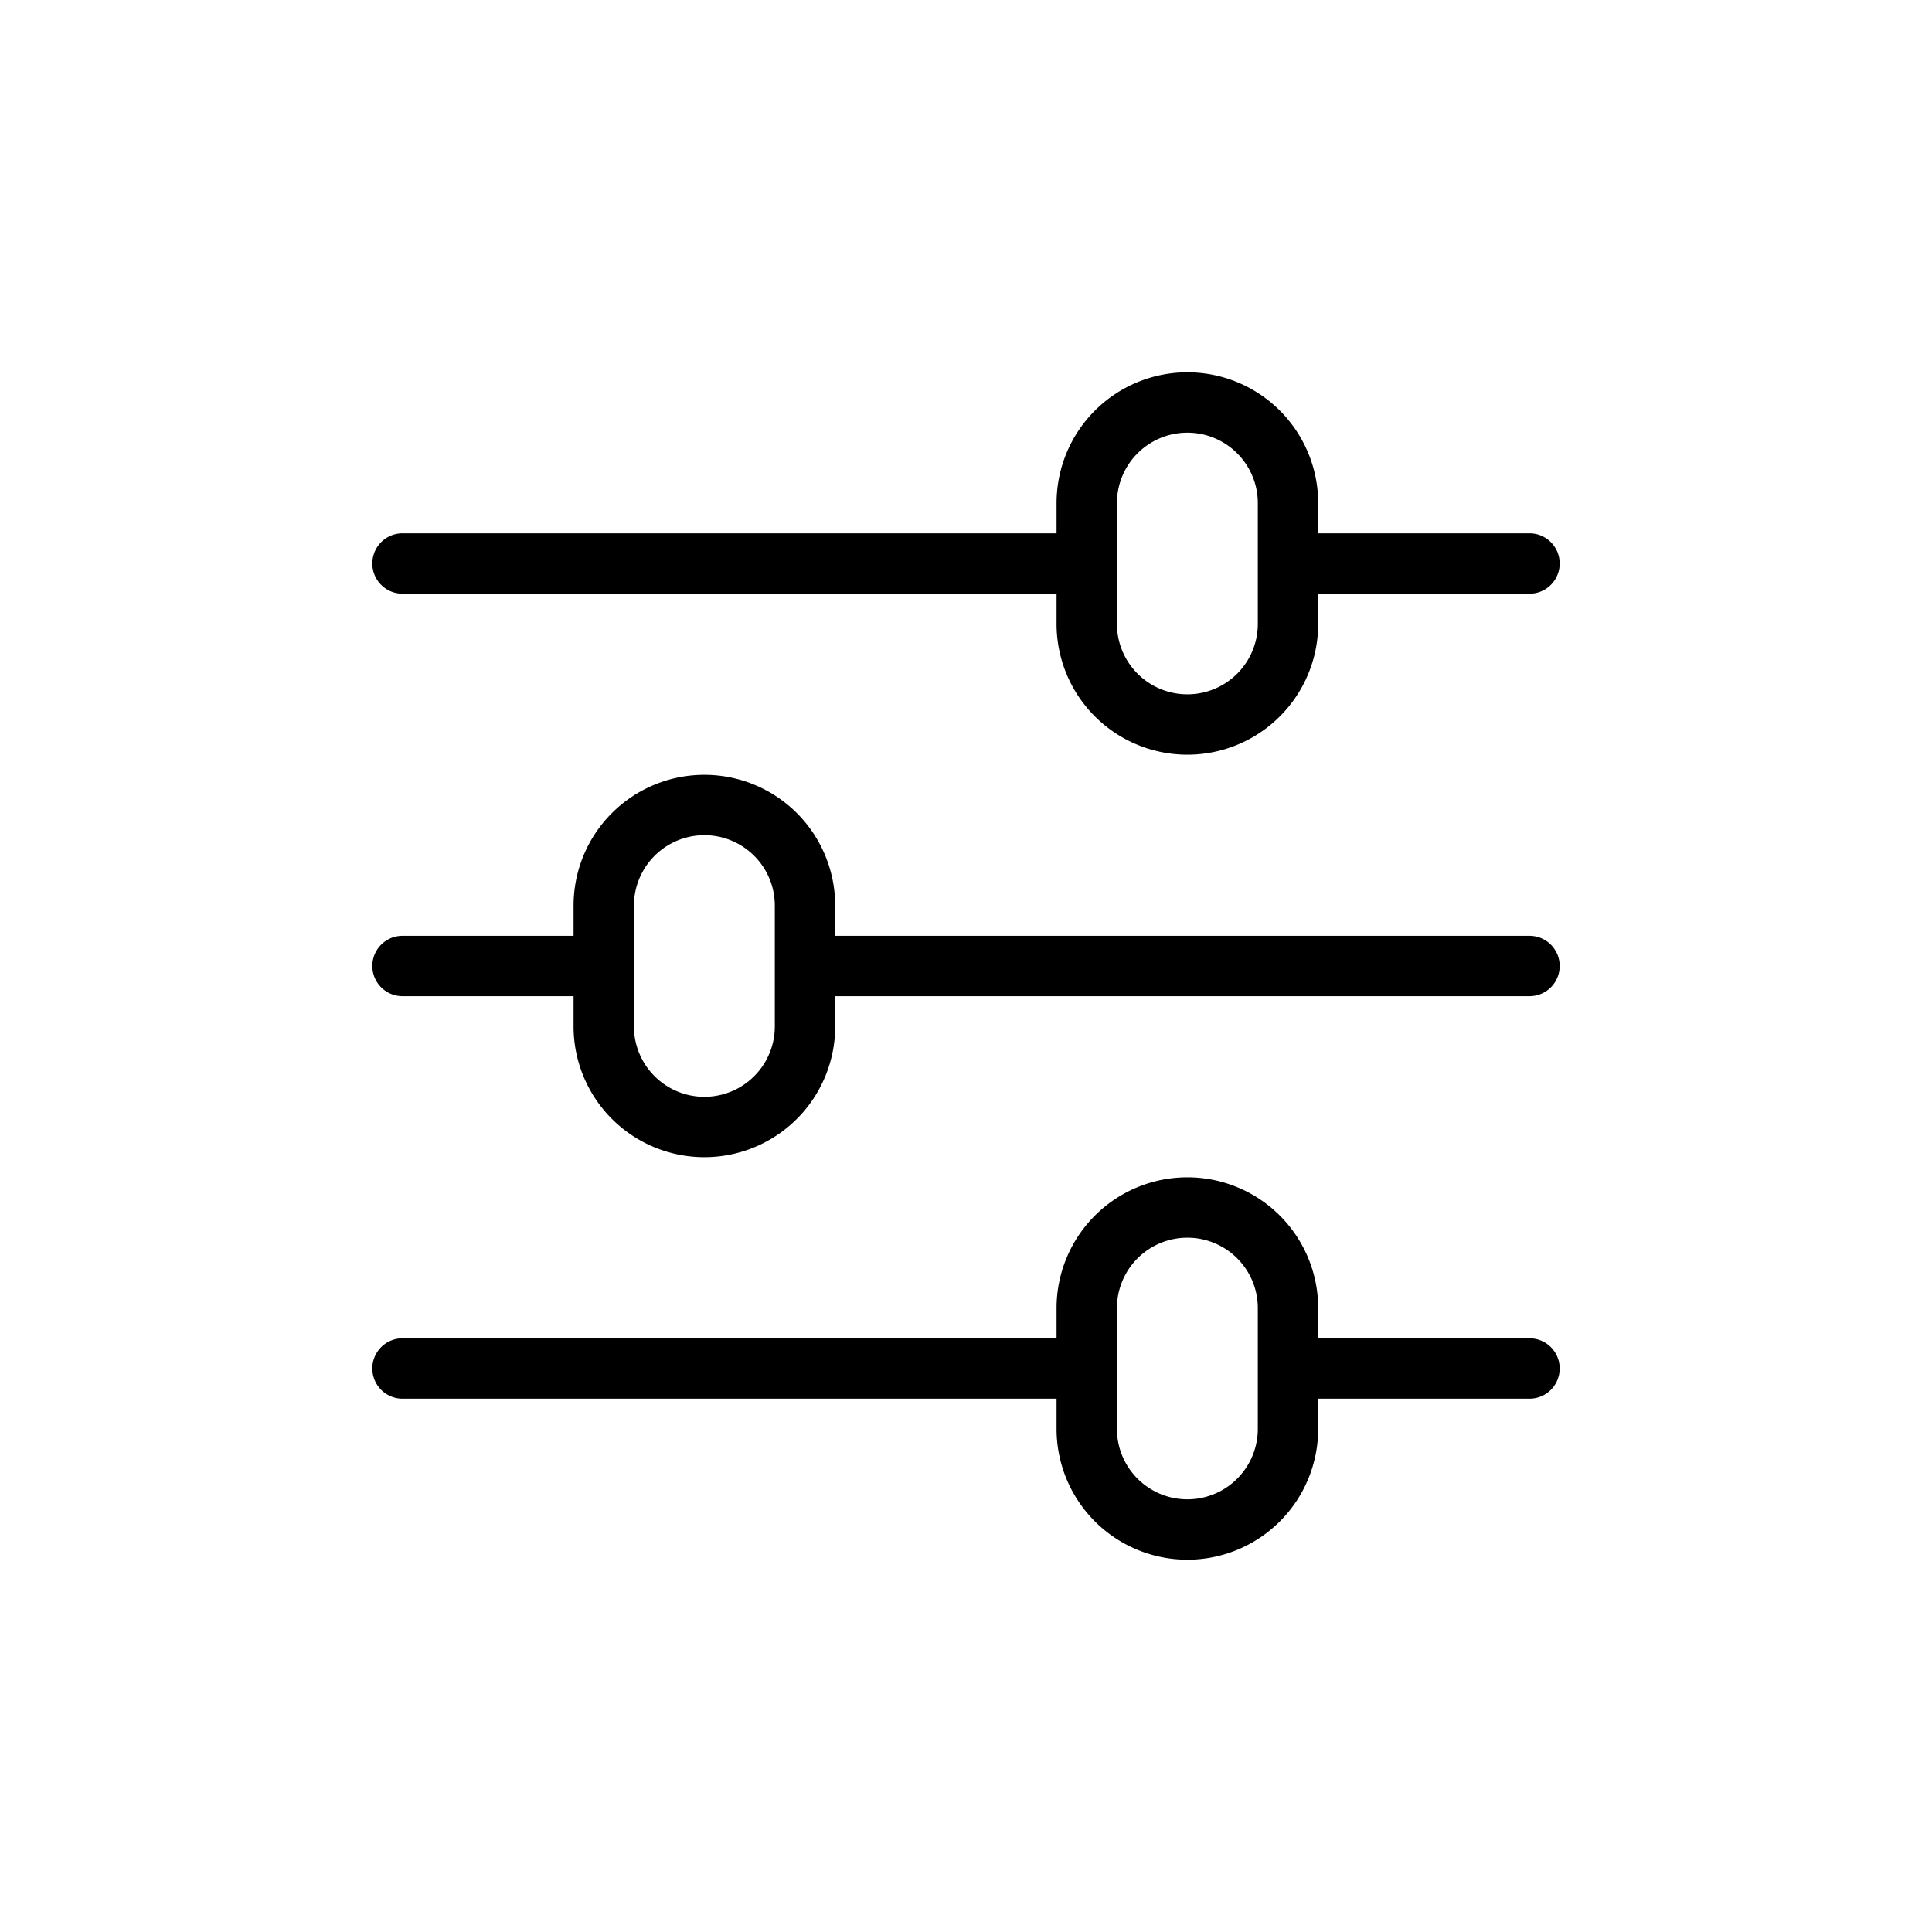 <!-- icon666.com - MILLIONS vector ICONS FREE --><svg id="Layer_3" viewBox="0 0 48 48" xmlns="http://www.w3.org/2000/svg" data-name="Layer 3"><path d="m38 23.25h-17.25v-.75a3.25 3.25 0 0 0 -6.5 0v.75h-4.25a.75.75 0 0 0 0 1.5h4.25v.75a3.25 3.25 0 0 0 6.5 0v-.75h17.25a.75.75 0 0 0 0-1.5zm-18.75 2.25a1.75 1.75 0 0 1 -3.5 0v-3a1.75 1.75 0 0 1 3.5 0z"></path><path d="m38 13.25h-5.25v-.75a3.25 3.25 0 0 0 -6.5 0v.75h-16.25a.75.75 0 0 0 0 1.5h16.25v.75a3.25 3.25 0 0 0 6.5 0v-.75h5.25a.75.75 0 0 0 0-1.5zm-6.75 2.25a1.75 1.75 0 0 1 -3.5 0v-3a1.75 1.75 0 0 1 3.5 0z"></path><path d="m38 33.25h-5.25v-.75a3.25 3.25 0 0 0 -6.5 0v.75h-16.25a.75.75 0 0 0 0 1.5h16.25v.75a3.25 3.25 0 0 0 6.5 0v-.75h5.25a.75.75 0 0 0 0-1.5zm-6.75 2.25a1.75 1.75 0 0 1 -3.5 0v-3a1.75 1.75 0 0 1 3.5 0z"></path></svg>